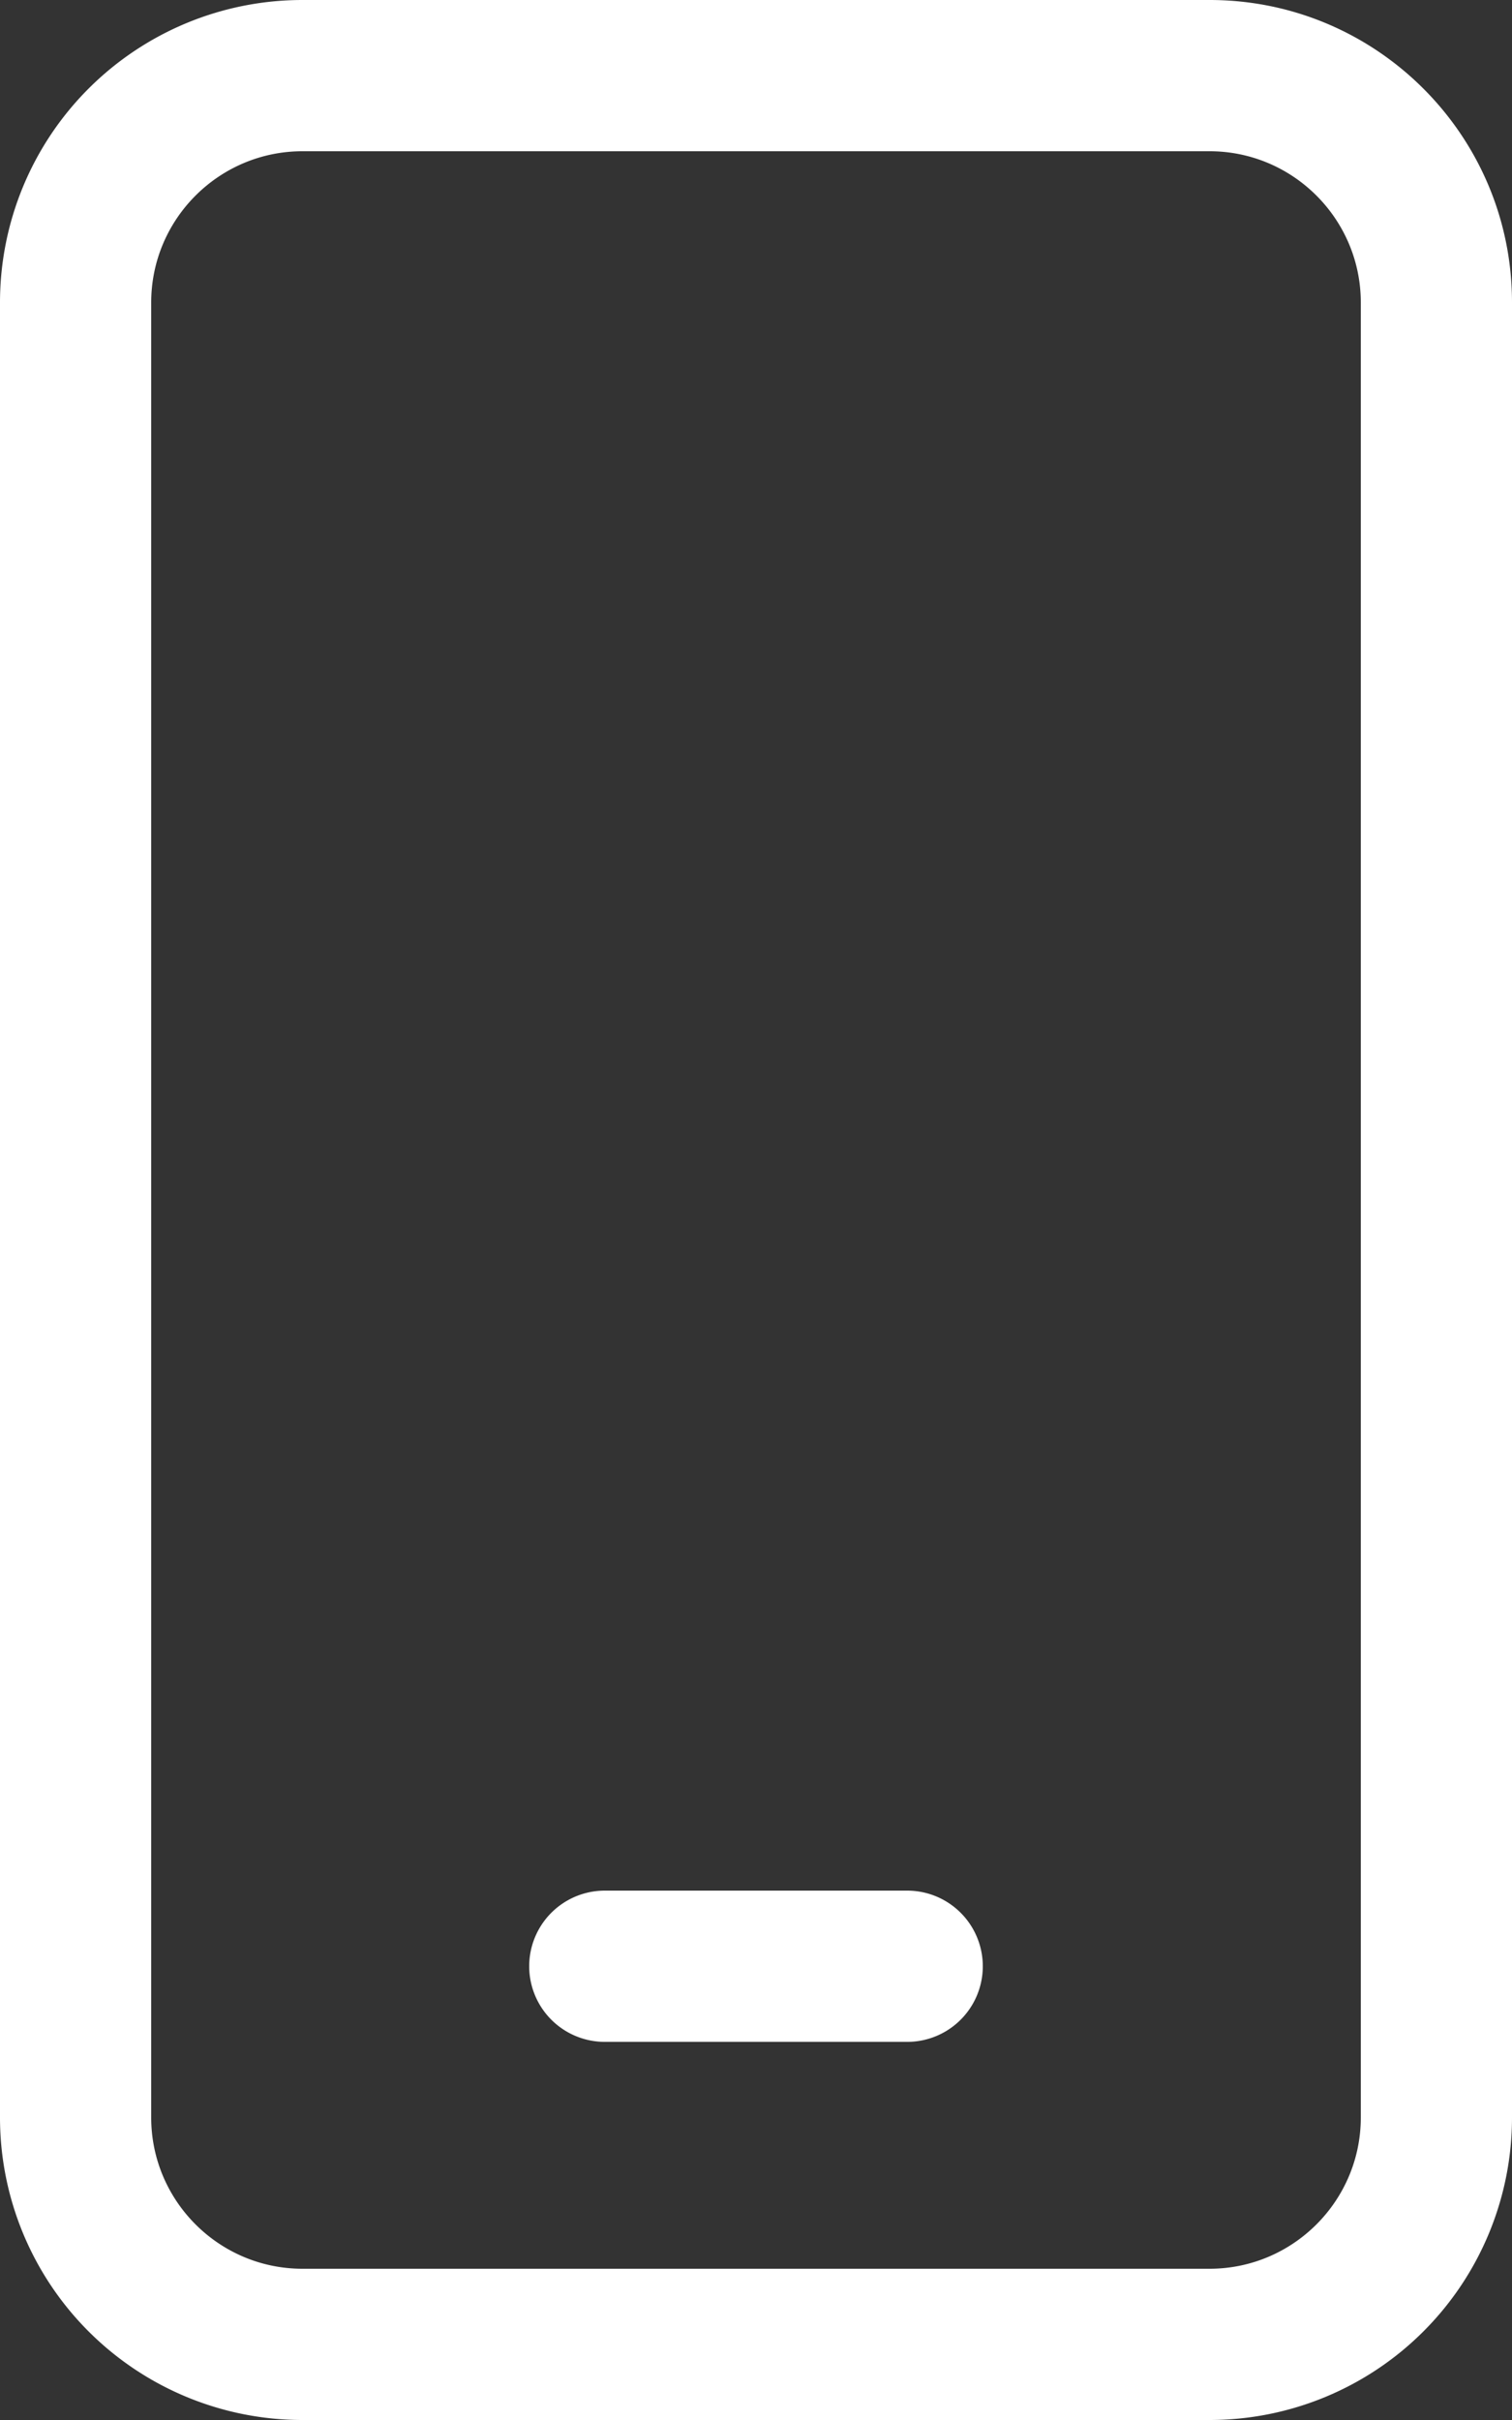 <svg width="15" height="24" viewBox="0 0 15 24" xmlns="http://www.w3.org/2000/svg">
    <rect x="0" y="0" width="15" height="24" fill="#333333" stroke="none"/>
    <path d="M12 0H3a3 3 0 0 0-3 3v18a3 3 0 0 0 3 3h9a3 3 0 0 0 3-3V3c0-1.657-1.345-3-3-3zm1.5 21c0 .827-.673 1.5-1.5 1.5H3c-.827 0-1.5-.673-1.5-1.5V3c0-.827.673-1.5 1.5-1.5h9c.827 0 1.5.673 1.5 1.5v18zM9 18.75H6a.75.75 0 1 0 0 1.5h3a.75.75 0 0 0 0-1.5z" fill="#FFF" fill-rule="evenodd"/>
</svg>
